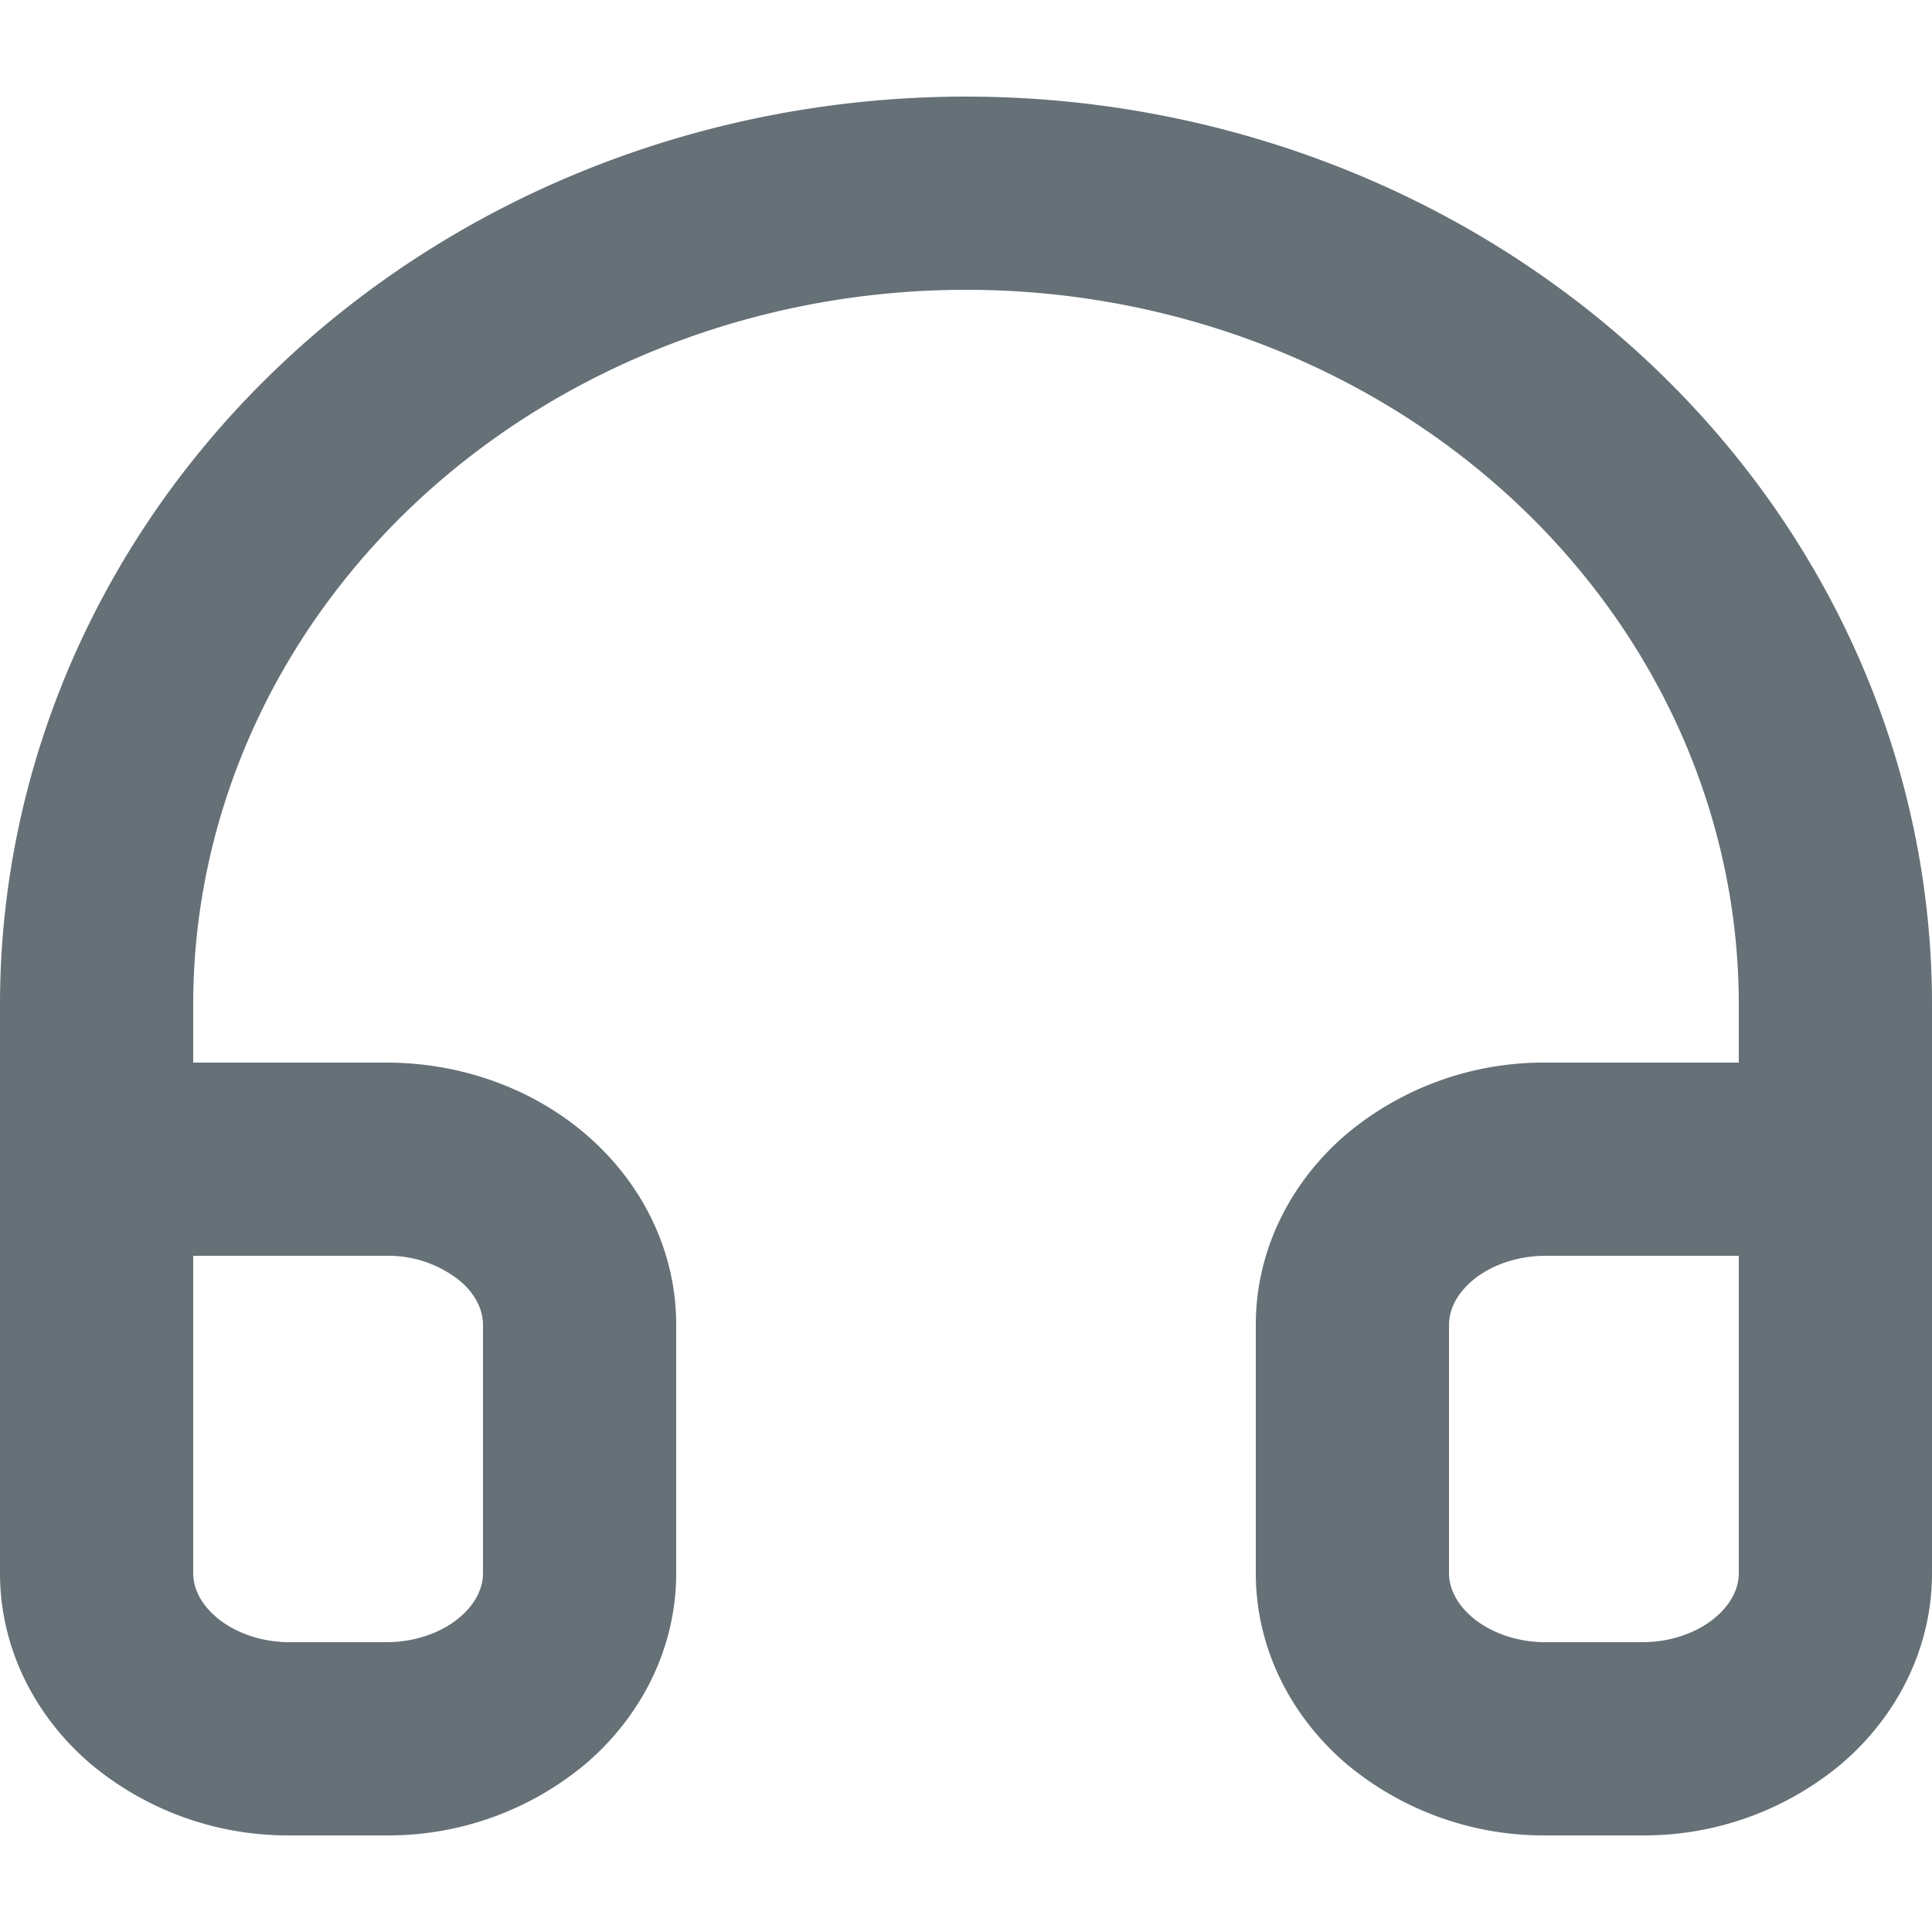 <svg width="20" height="20" fill="none" xmlns="http://www.w3.org/2000/svg"><path fill-rule="evenodd" clip-rule="evenodd" d="M10 3c-2.143 0-4.186.795-5.682 2.191C2.825 6.585 2 8.461 2 10.4v.6h2c.75 0 1.495.254 2.065.743.575.493.935 1.197.935 1.971v2.572c0 .774-.36 1.478-.935 1.971A3.18 3.18 0 0 1 4 19H3a3.18 3.18 0 0 1-2.065-.743C.36 17.764 0 17.06 0 16.286V10.4c0-2.516 1.072-4.914 2.954-6.67C4.834 1.974 7.369 1 10 1c2.63 0 5.166.975 7.046 2.73C18.928 5.485 20 7.883 20 10.4v5.886c0 .774-.36 1.478-.935 1.971A3.18 3.18 0 0 1 17 19h-1a3.18 3.18 0 0 1-2.065-.743C13.36 17.764 13 17.06 13 16.286v-2.572c0-.774.36-1.478.935-1.971A3.18 3.18 0 0 1 16 11h2v-.6c0-1.94-.825-3.815-2.318-5.209C14.186 3.795 12.143 3 10 3zm8 10h-2c-.31 0-.584.107-.763.261-.175.15-.237.318-.237.453v2.572c0 .135.062.302.237.453.18.154.452.261.763.261h1c.31 0 .584-.107.763-.261.175-.15.237-.318.237-.453V13zM2 16.286c0 .135.061.302.237.453.18.154.452.261.763.261h1c.31 0 .584-.107.763-.261.176-.15.237-.318.237-.453v-2.572c0-.135-.061-.303-.237-.453A1.183 1.183 0 0 0 4 13H2v3.286z" fill="#657077"/></svg>